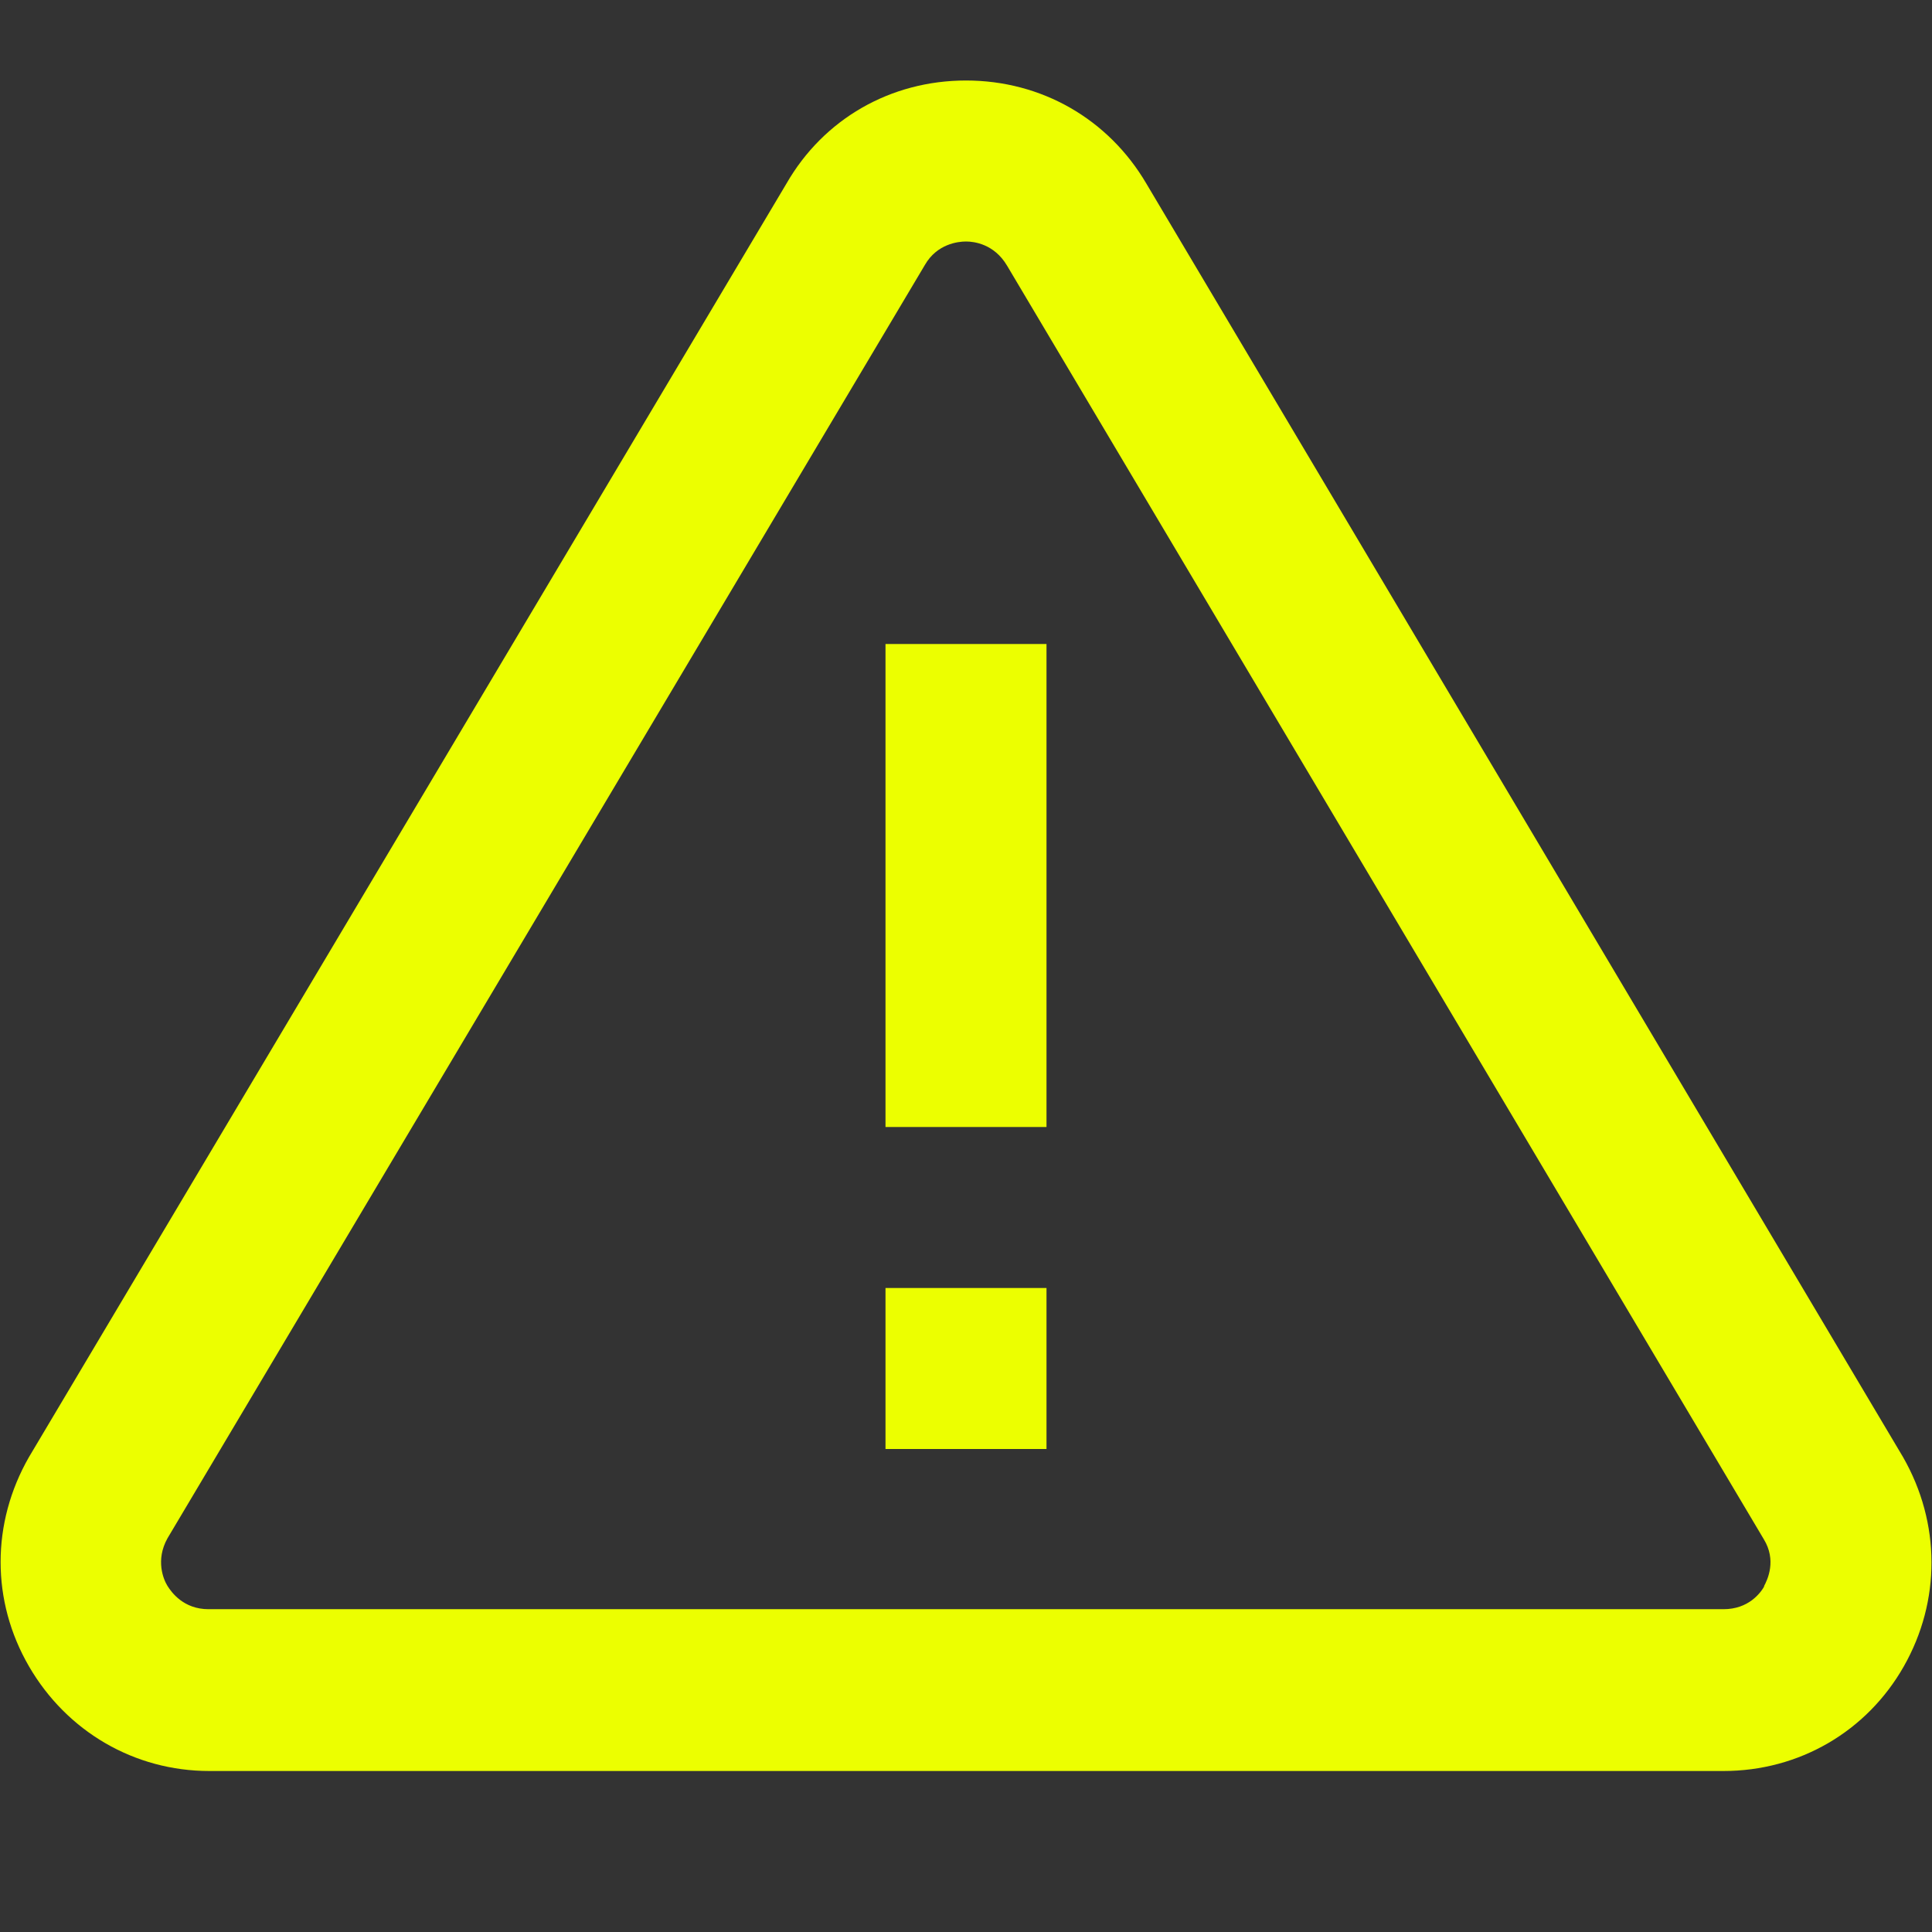<svg xmlns="http://www.w3.org/2000/svg" id="Layer_1" data-name="Layer 1" viewBox="0 0 24 24" width="512" height="512"><rect x="0" y="0" width="24" height="24" fill="#333333" stroke="none"/><path d="M23.64,18.1L14.24,2.28c-.47-.8-1.3-1.28-2.24-1.28s-1.77,.48-2.23,1.28L.36,18.1h0c-.47,.82-.47,1.79,0,2.6s1.31,1.3,2.24,1.3H21.41c.94,0,1.78-.49,2.24-1.3s.46-1.78-.01-2.6Zm-1.72,1.6c-.05,.09-.2,.29-.51,.29H2.59c-.31,0-.46-.21-.51-.29s-.15-.32,0-.59L11.49,3.29c.15-.26,.41-.29,.51-.29s.35,.03,.51,.3l9.4,15.82c.16,.26,.05,.5,0,.59ZM11,8h2v6h-2v-6Zm0,8h2v2h-2v-2Z" fill="#ecff00"/></svg>